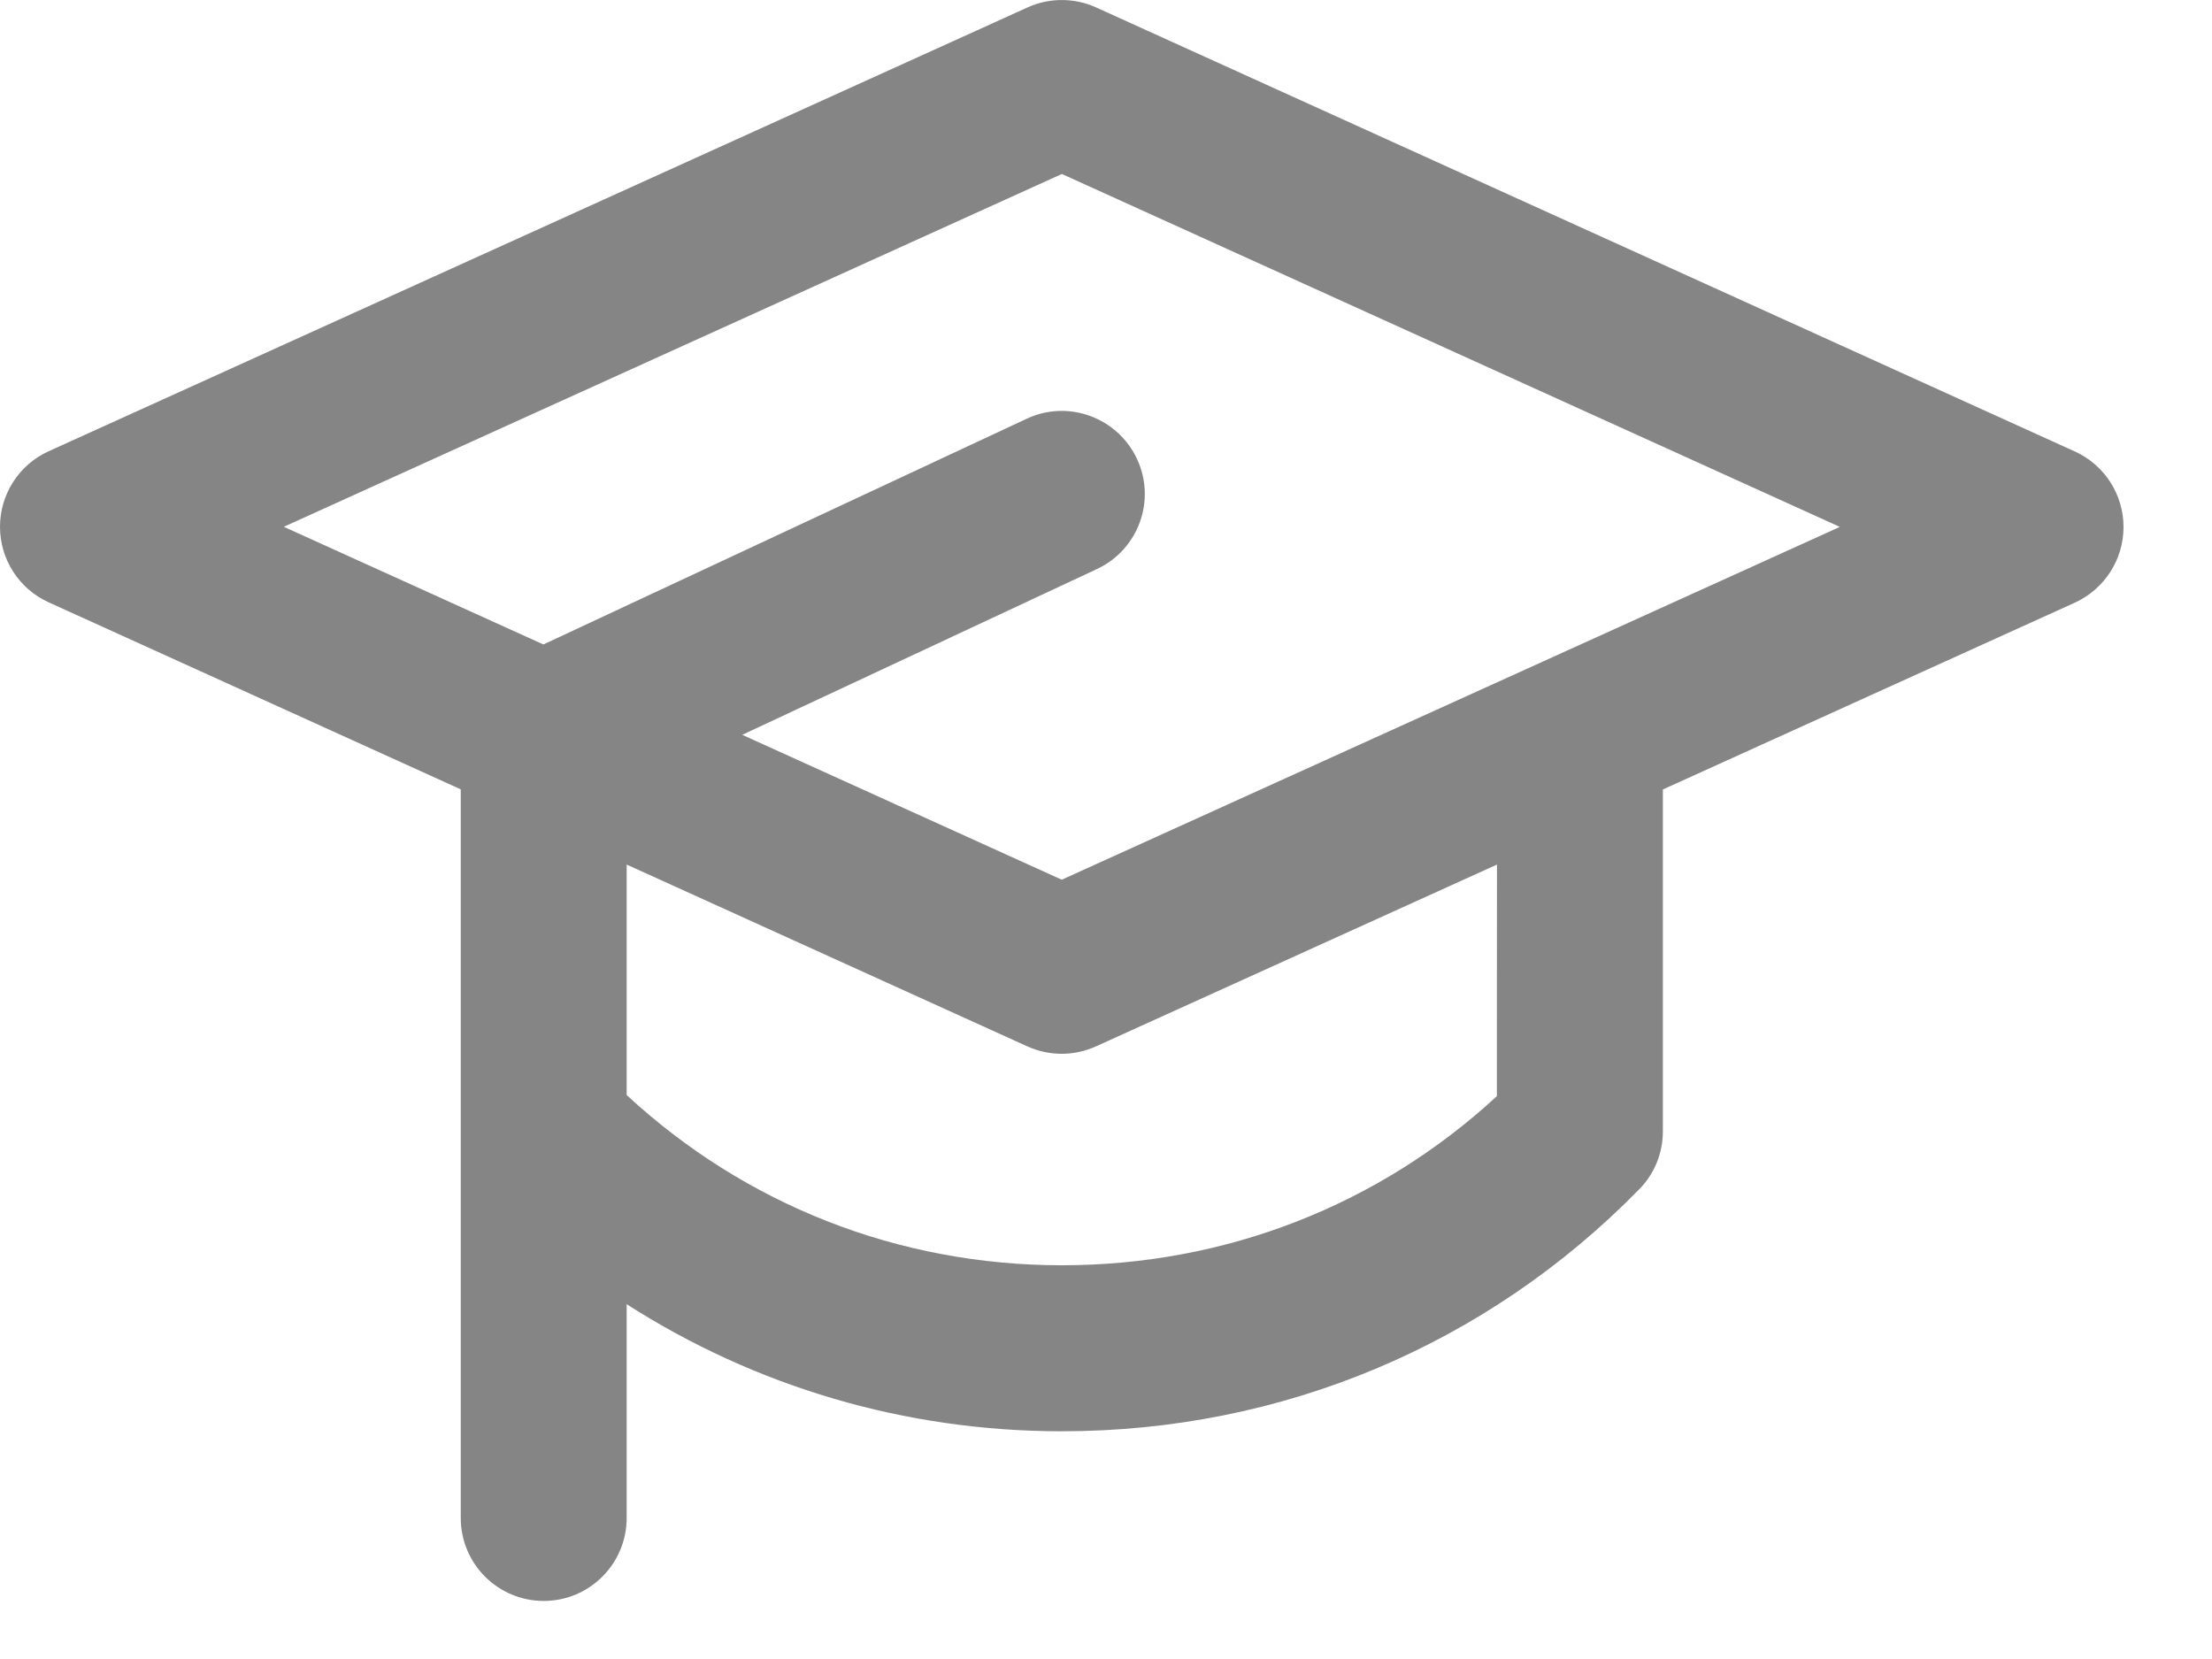 <svg width="20" height="15" viewBox="0 0 20 15" fill="none" xmlns="http://www.w3.org/2000/svg">
<path d="M18.76 4.082L9.91 0.067C9.714 -0.022 9.487 -0.022 9.291 0.067L0.44 4.08C0.172 4.201 0 4.469 0 4.763C0 5.057 0.172 5.325 0.44 5.446L4.166 7.137V10.218V10.221V13.725C4.166 14.139 4.502 14.475 4.916 14.475C5.33 14.475 5.666 14.139 5.666 13.725V11.792C6.828 12.536 8.179 12.941 9.601 12.941C11.586 12.941 13.44 12.164 14.821 10.753C14.959 10.614 15.035 10.425 15.035 10.229V7.138L18.76 5.449C19.028 5.326 19.2 5.059 19.2 4.765C19.2 4.471 19.028 4.204 18.76 4.082L18.76 4.082ZM13.534 9.911C12.464 10.899 11.078 11.44 9.601 11.44C8.12 11.44 6.737 10.892 5.666 9.901V7.817L9.289 9.461C9.387 9.505 9.494 9.528 9.599 9.528C9.705 9.528 9.811 9.505 9.909 9.461L13.535 7.817L13.534 9.911ZM9.6 7.954L6.711 6.644L9.918 5.145C10.293 4.97 10.456 4.524 10.28 4.149C10.104 3.774 9.658 3.61 9.283 3.786L4.913 5.827L2.566 4.763L9.601 1.573L16.635 4.764L9.6 7.954Z" fill="#858585"/>
</svg>
